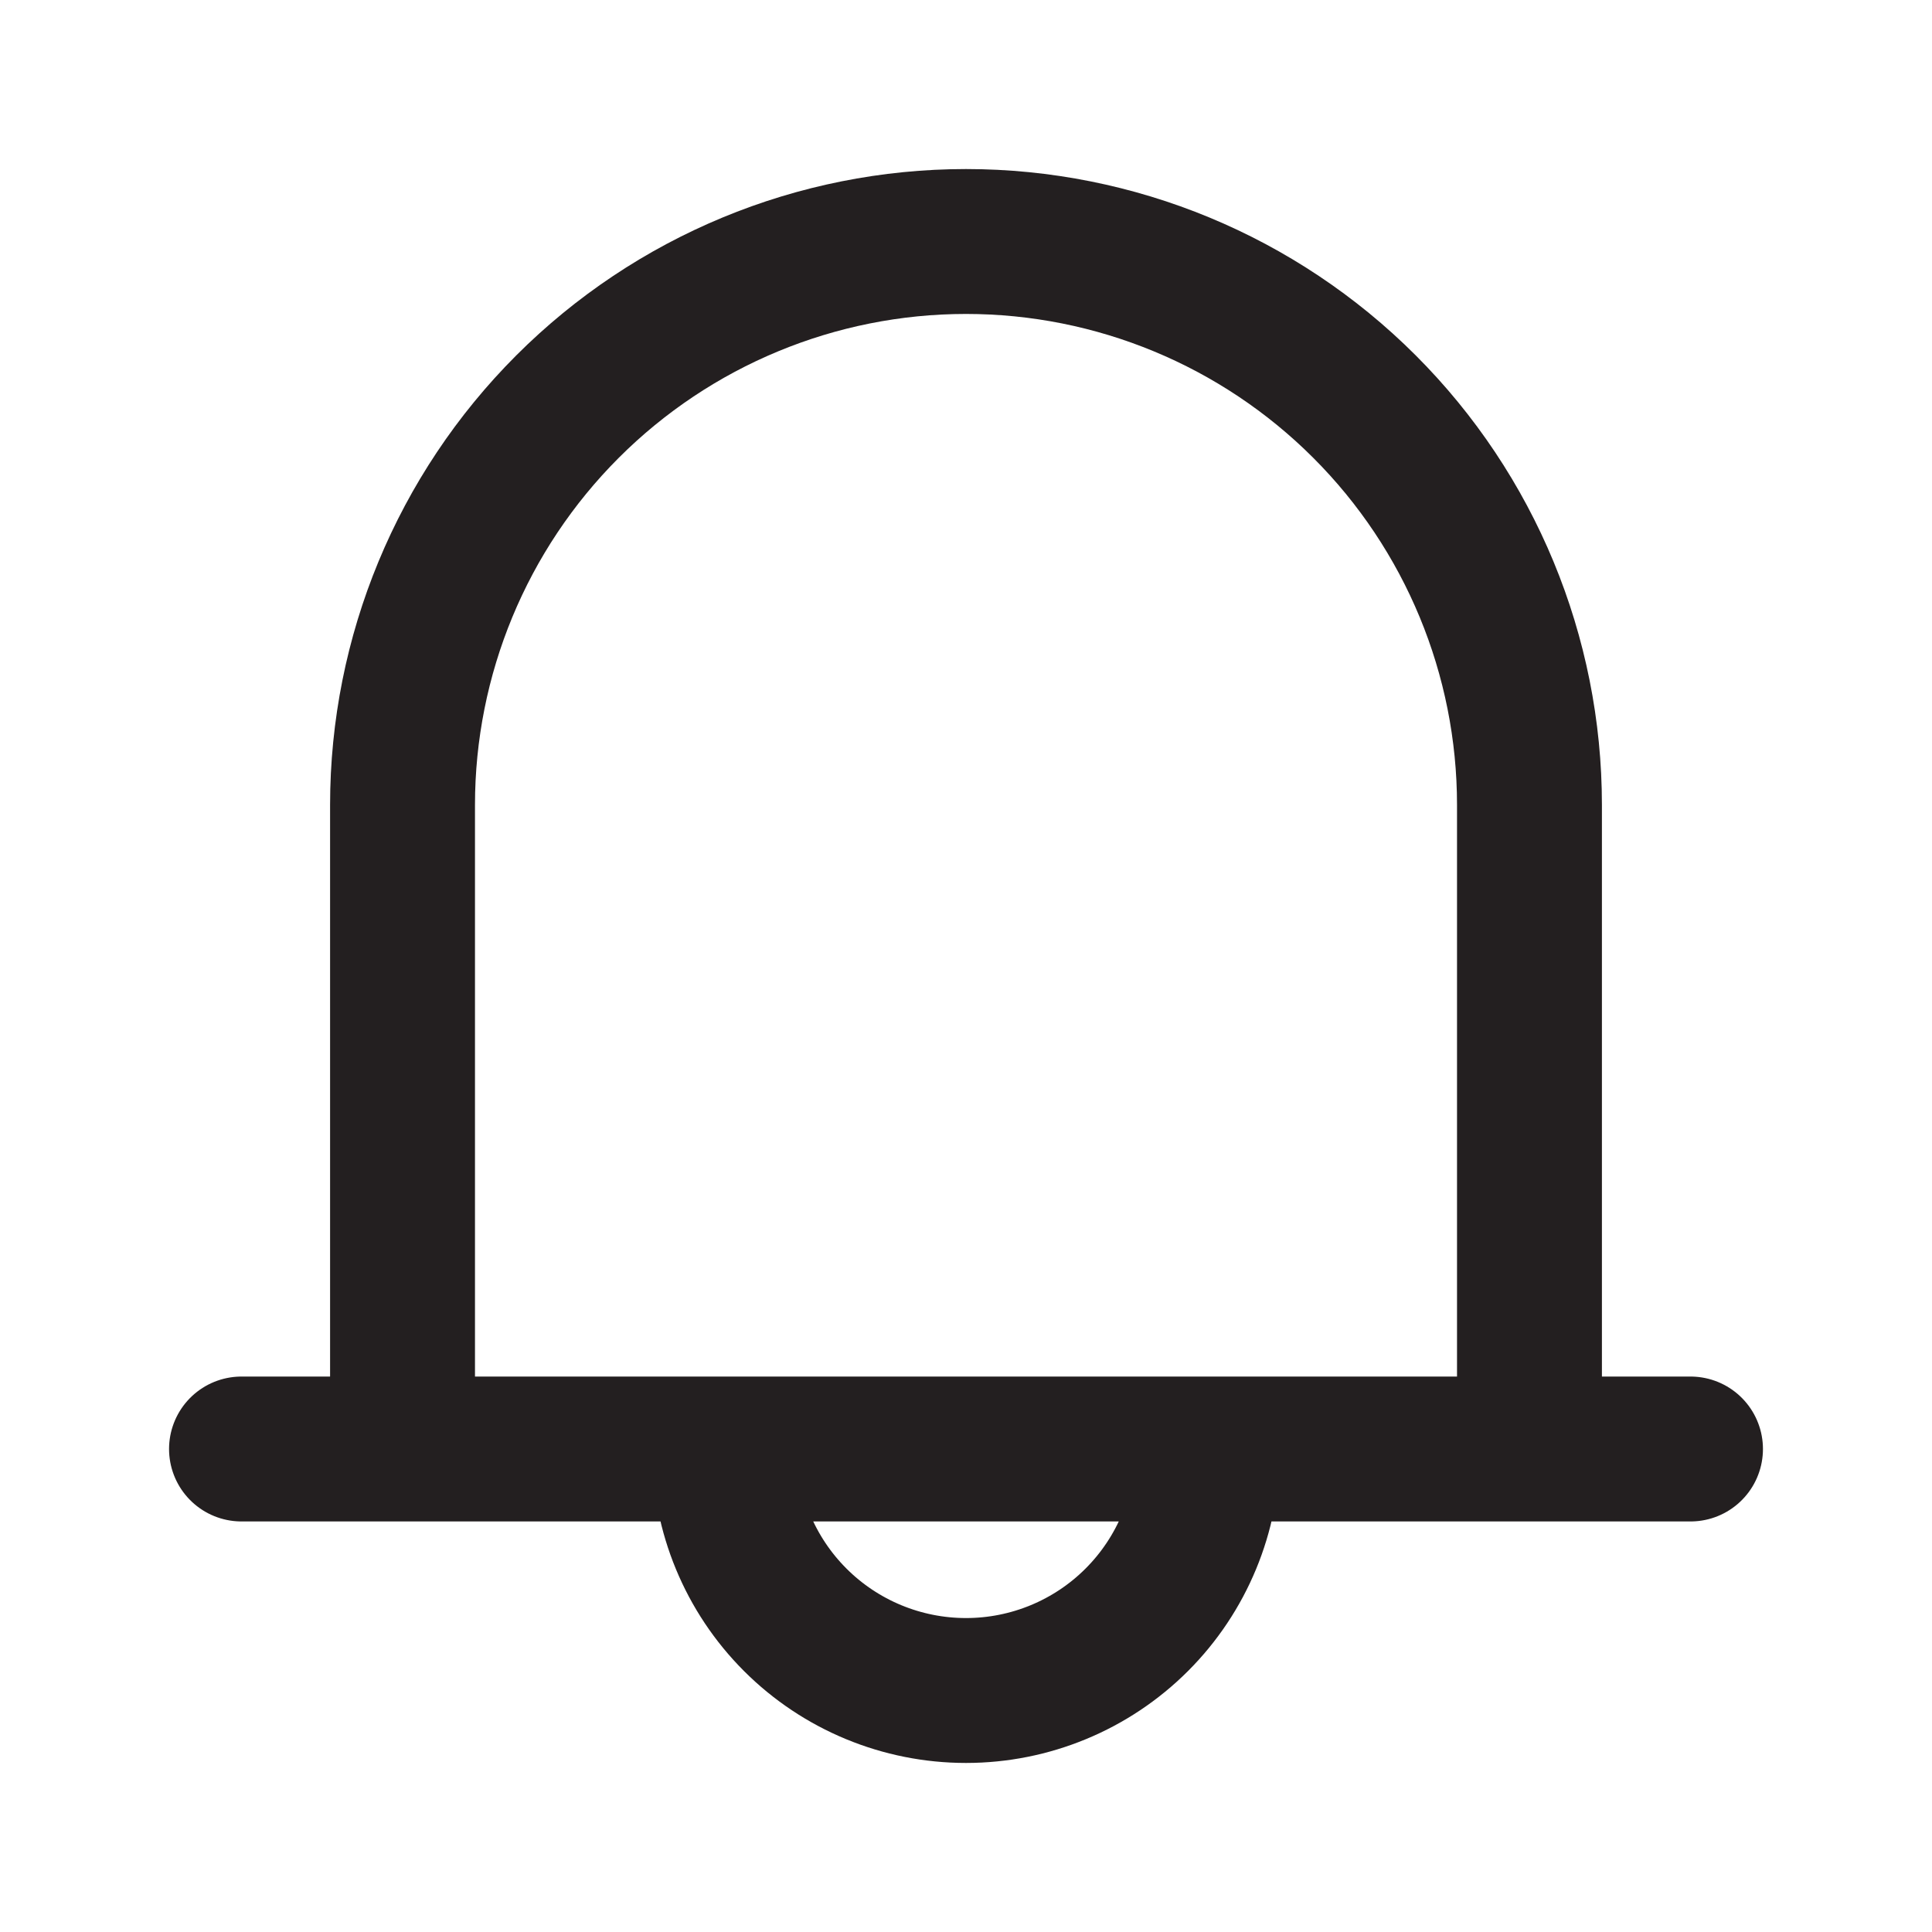 <svg width="20" height="20" viewBox="0 0 20 20" fill="none" xmlns="http://www.w3.org/2000/svg">
<g>
<path d="M12.5 15C12.5 15.663 12.237 16.299 11.768 16.768C11.299 17.237 10.663 17.5 10 17.5C9.337 17.5 8.701 17.237 8.232 16.768C7.763 16.299 7.5 15.663 7.5 15M15.833 15H4.167V8.333C4.167 6.786 4.781 5.303 5.875 4.209C6.969 3.115 8.453 2.5 10 2.5V2.5C11.547 2.5 13.031 3.115 14.125 4.209C15.219 5.303 15.833 6.786 15.833 8.333V15ZM2.5 15H17.5H2.5Z" stroke="#231F20" stroke-width="1.5" stroke-linecap="round" stroke-linejoin="round"/>
</g>
</svg>
